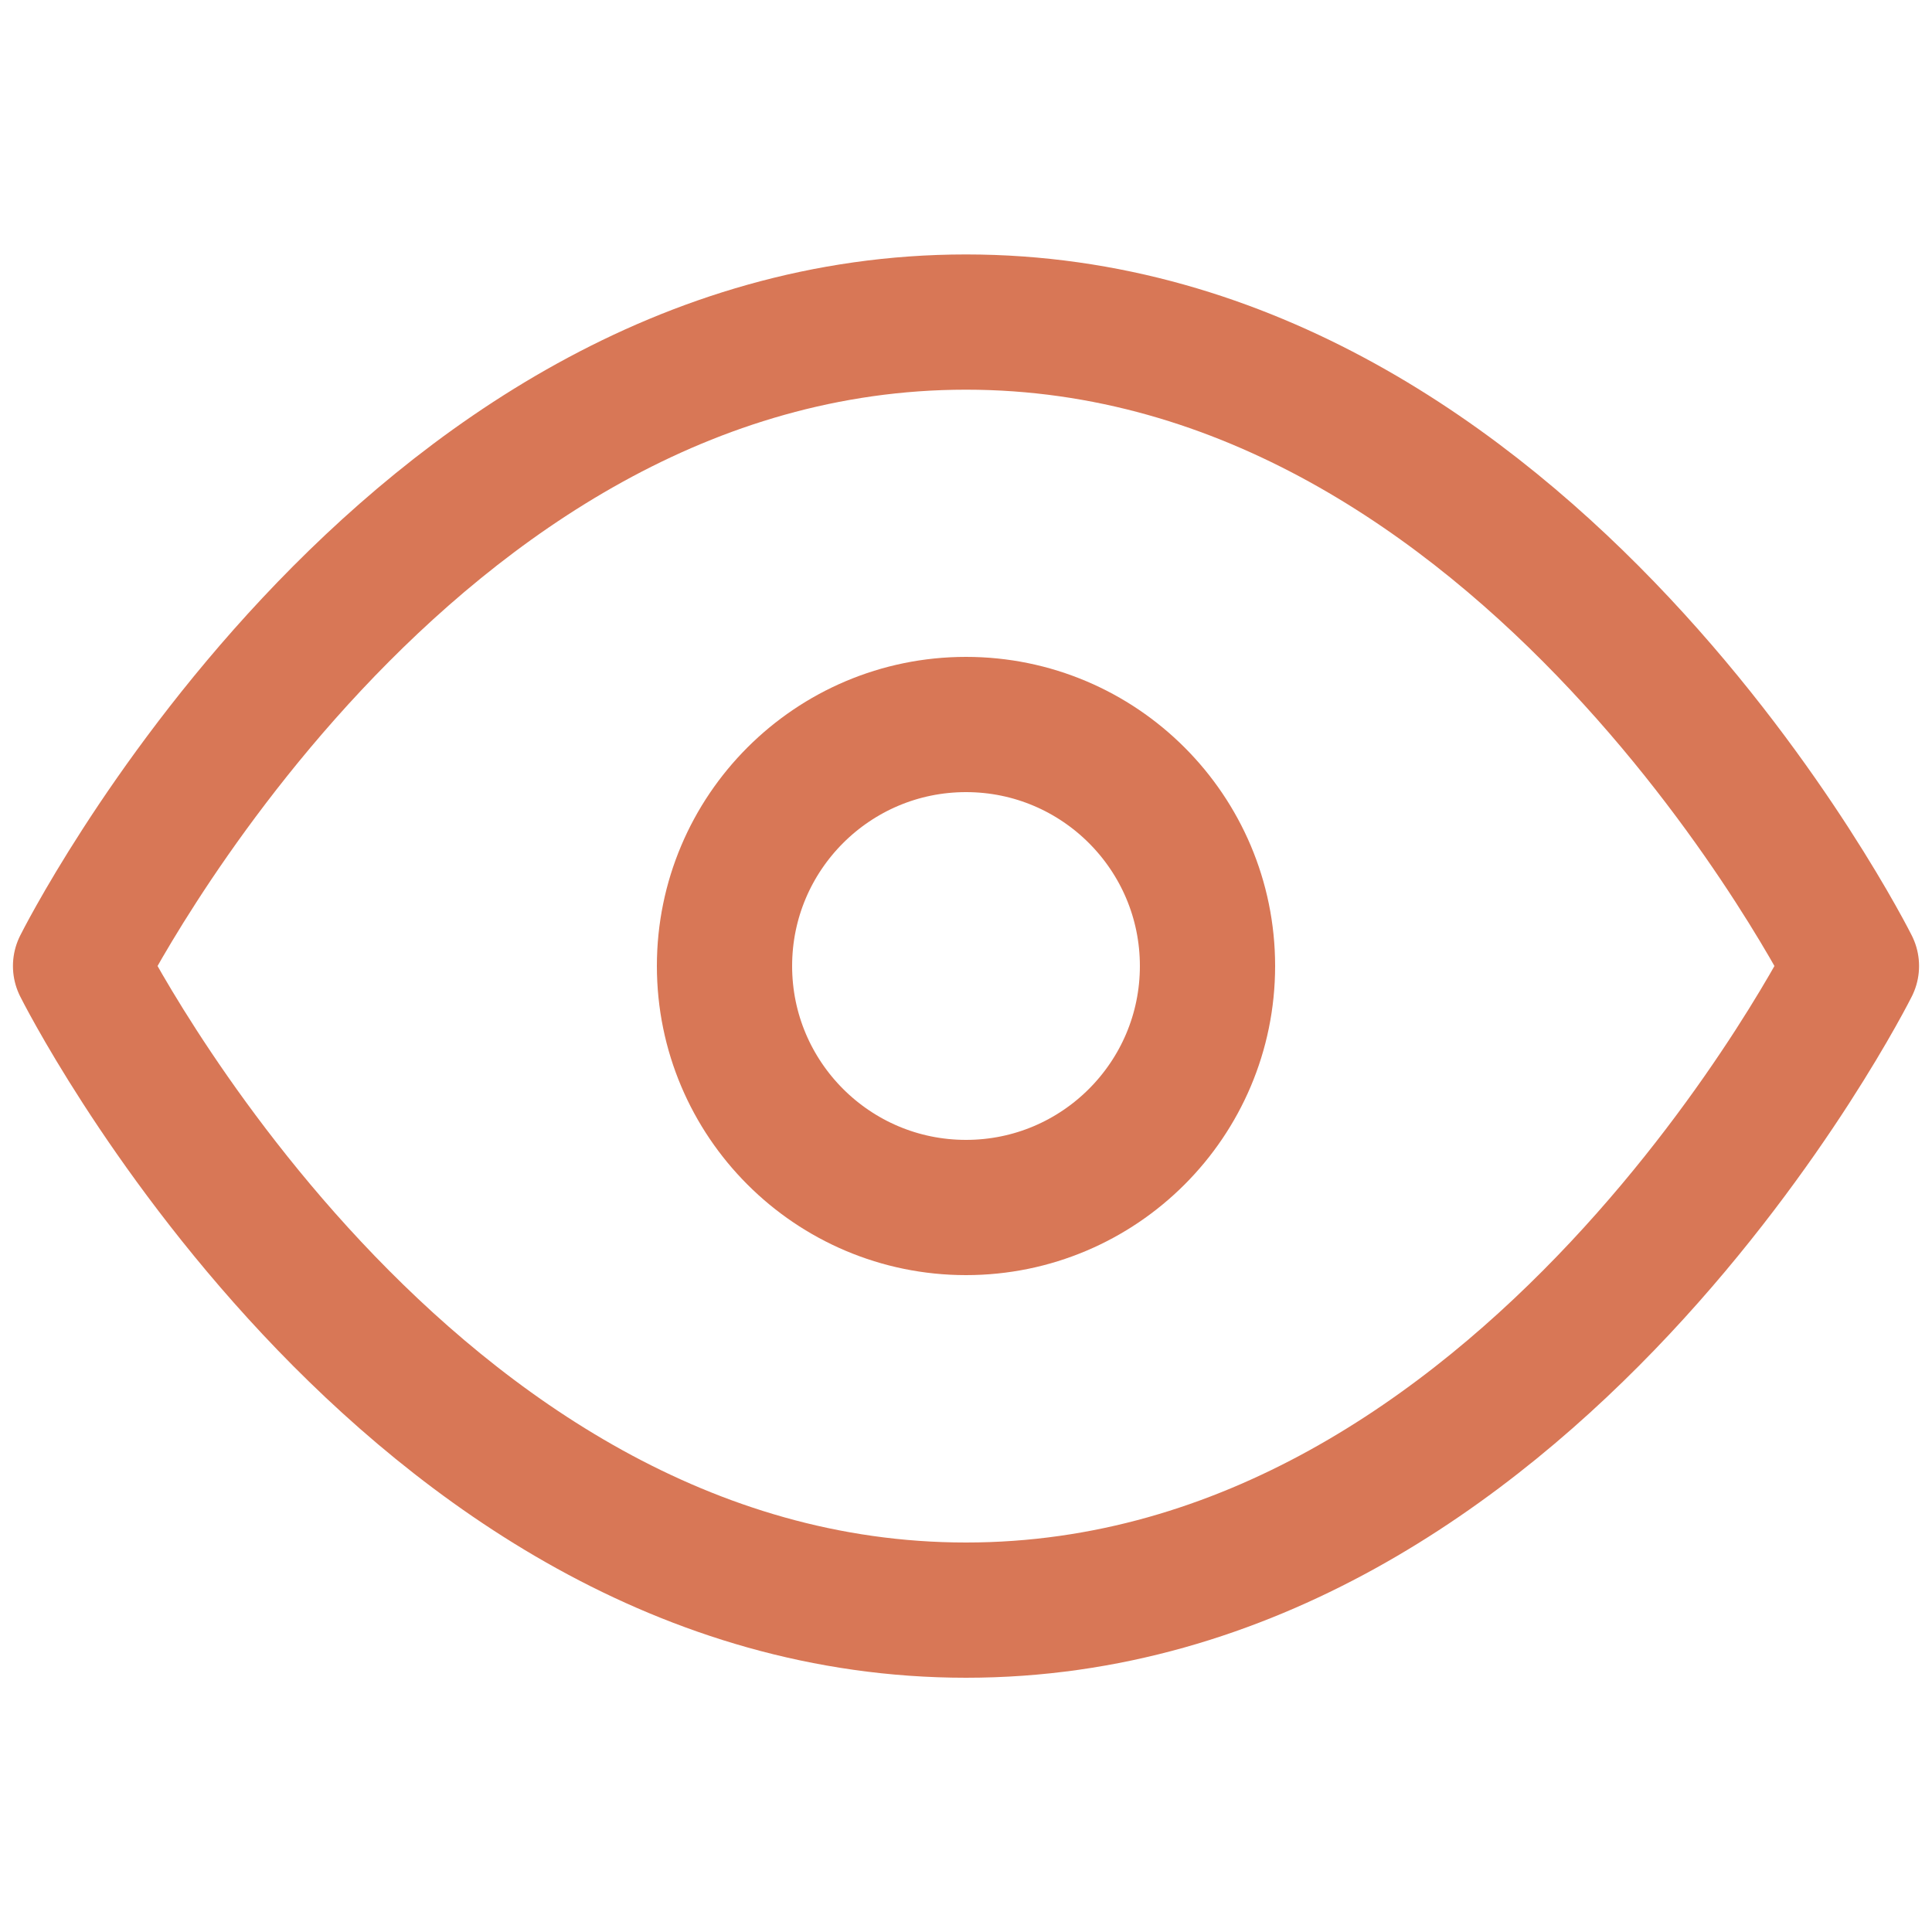 <svg width="10" height="10" viewBox="0 0 10 10" fill="none" xmlns="http://www.w3.org/2000/svg">
<path d="M0.417 5C0.417 5 2.083 1.667 5 1.667C7.917 1.667 9.583 5 9.583 5C9.583 5 7.917 8.334 5 8.334C2.083 8.334 0.417 5 0.417 5Z" stroke="#D87756" stroke-width="0.7" stroke-linecap="round" stroke-linejoin="round"/>
<path d="M5 6.25C5.69 6.25 6.25 5.69 6.25 5C6.25 4.31 5.69 3.75 5 3.75C4.31 3.75 3.75 4.31 3.75 5C3.75 5.69 4.31 6.25 5 6.25Z" stroke="#D87756" stroke-width="0.7" stroke-linecap="round" stroke-linejoin="round"/>
</svg>
